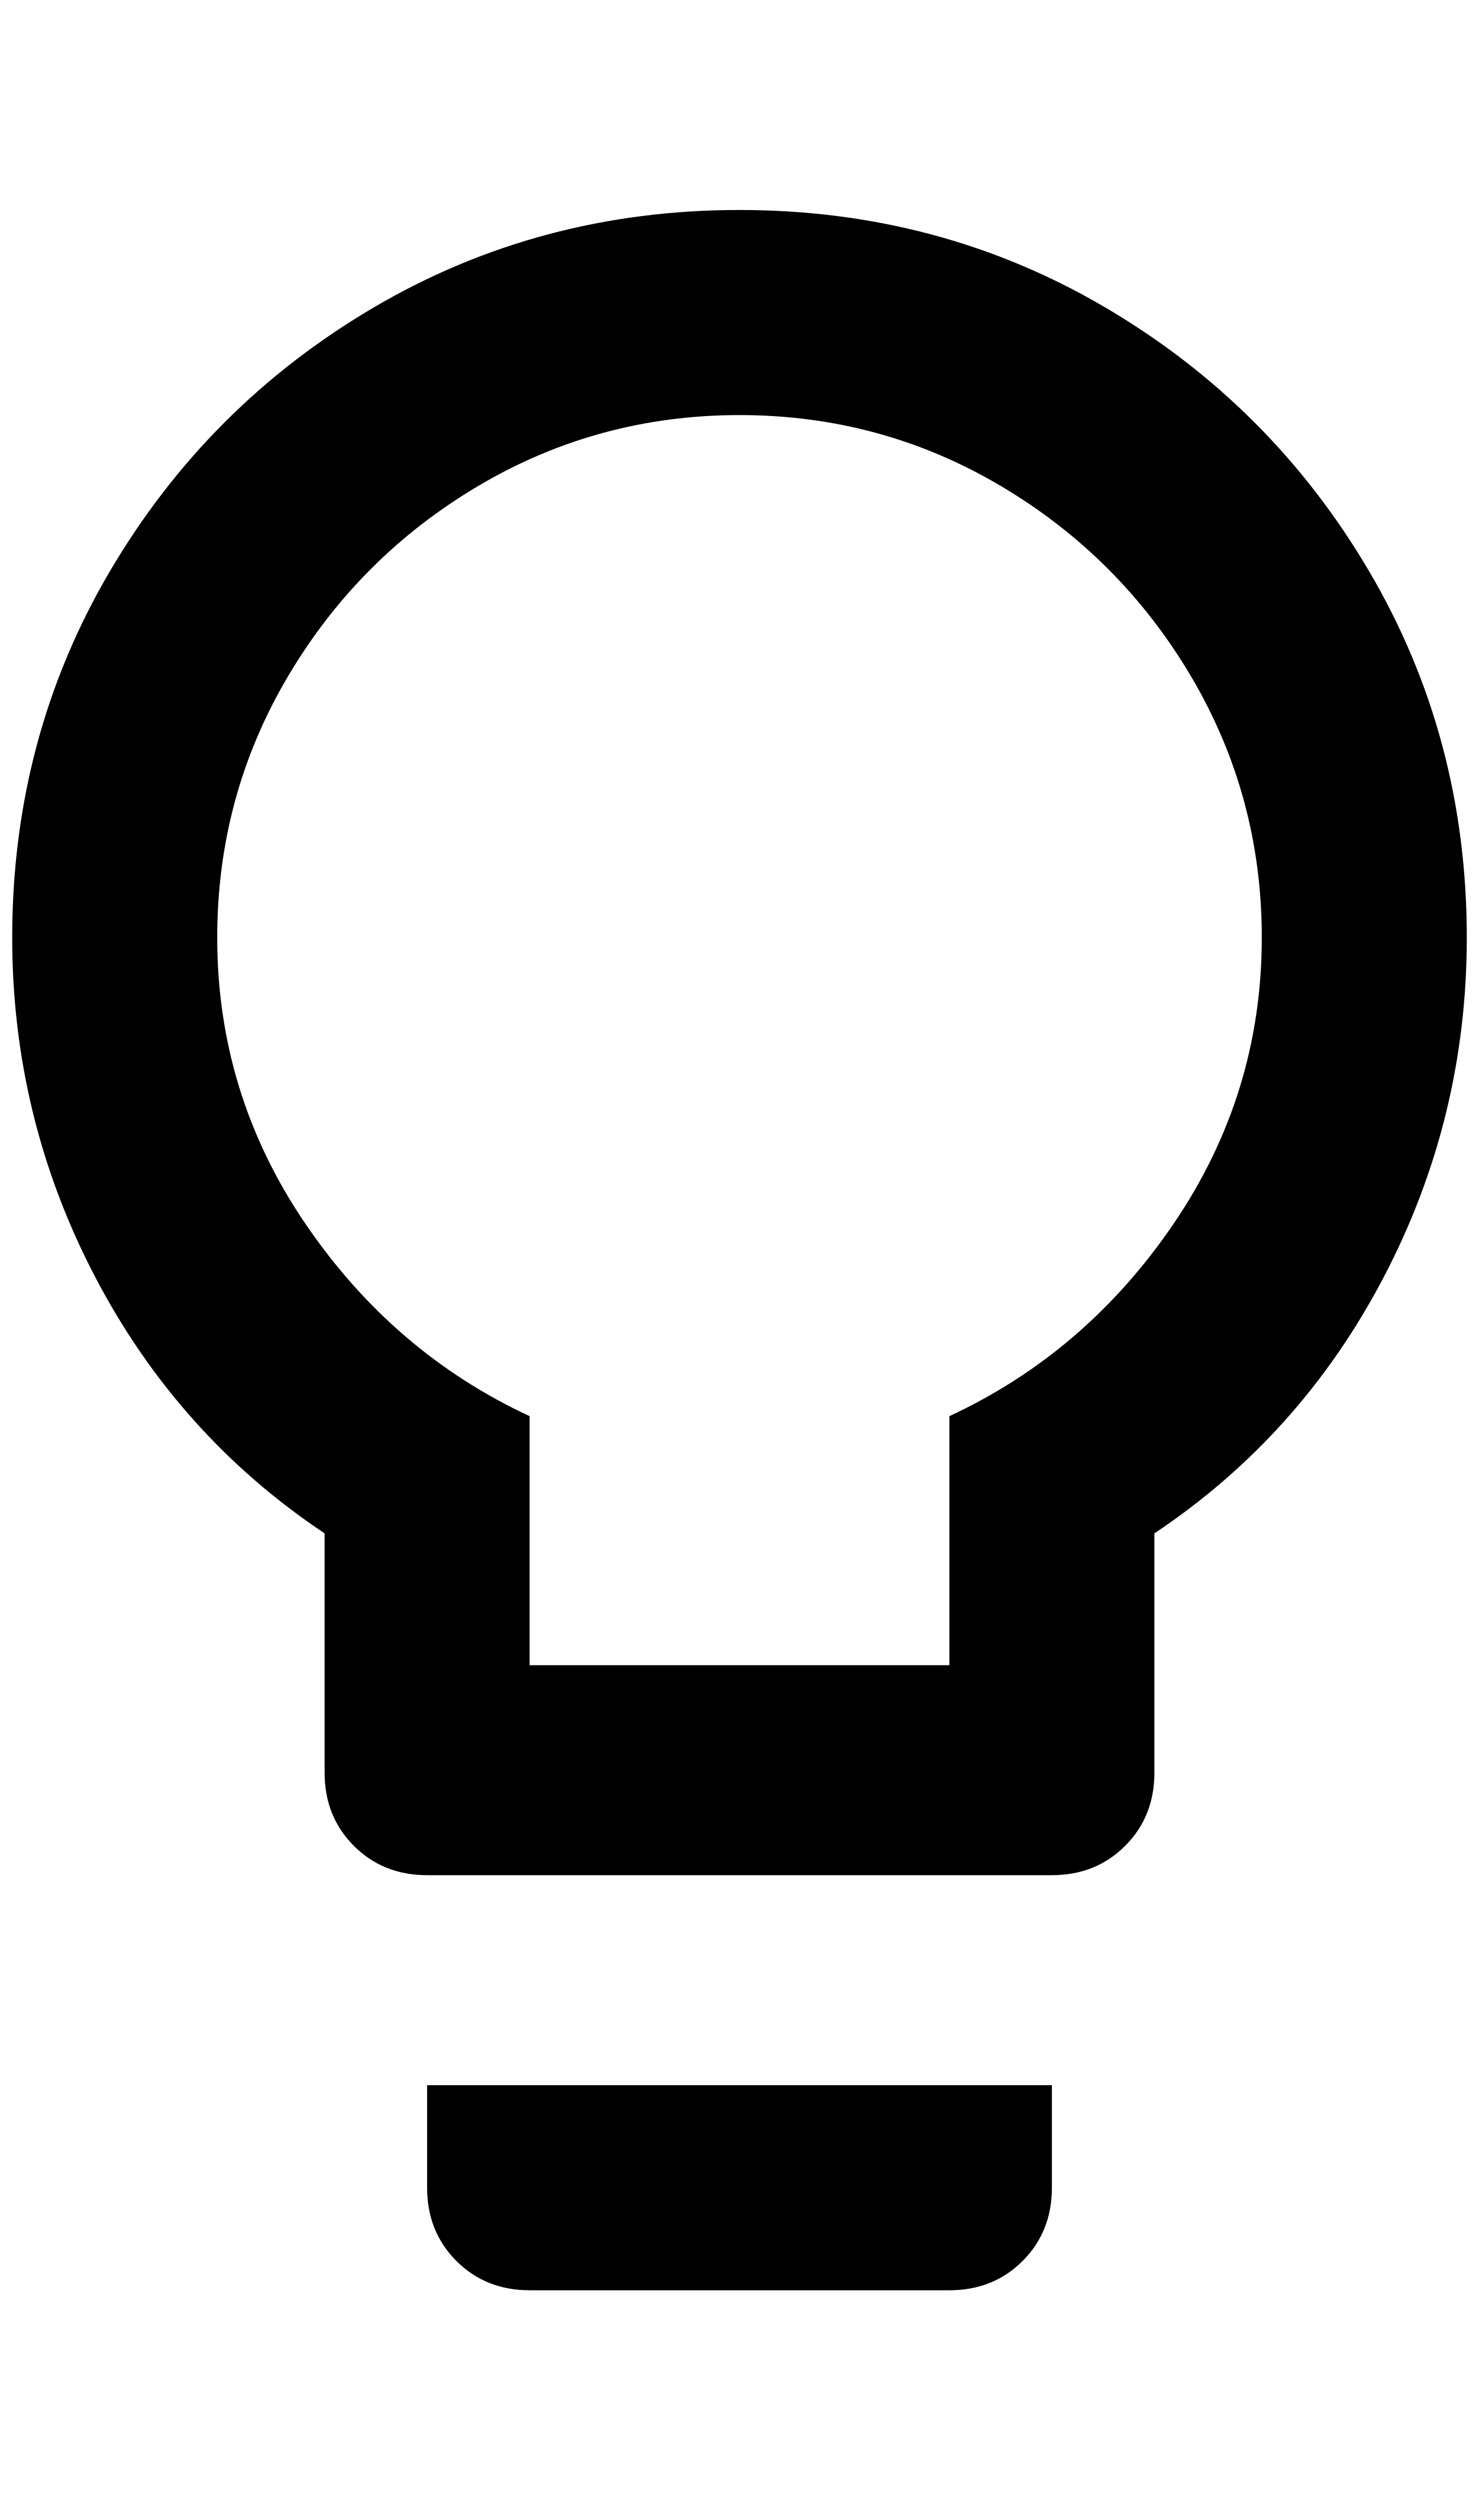 <?xml version="1.0" standalone="no"?>
<!DOCTYPE svg PUBLIC "-//W3C//DTD SVG 1.1//EN" "http://www.w3.org/Graphics/SVG/1.1/DTD/svg11.dtd" >
<svg xmlns="http://www.w3.org/2000/svg" xmlns:xlink="http://www.w3.org/1999/xlink" version="1.1" viewBox="-10 0 1212 2048">
   <path fill="currentColor"
d="M596 172q164 0 300 80t216 216t80 300q0 148 -68 278t-188 210v196q0 36 -24 60t-60 24h-512q-36 0 -60 -24t-24 -60v-196q-120 -80 -188 -210t-68 -278q0 -164 80 -300t216 -216t300 -80zM340 1792v-84h512v84q0 36 -24 60t-60 24h-344q-36 0 -60 -24t-24 -60zM596 340
q-116 0 -214 58t-156 156t-58 214q0 128 72 234t184 158v204h344v-204q112 -52 184 -158t72 -234q0 -116 -58 -214t-156 -156t-214 -58z" />
</svg>
